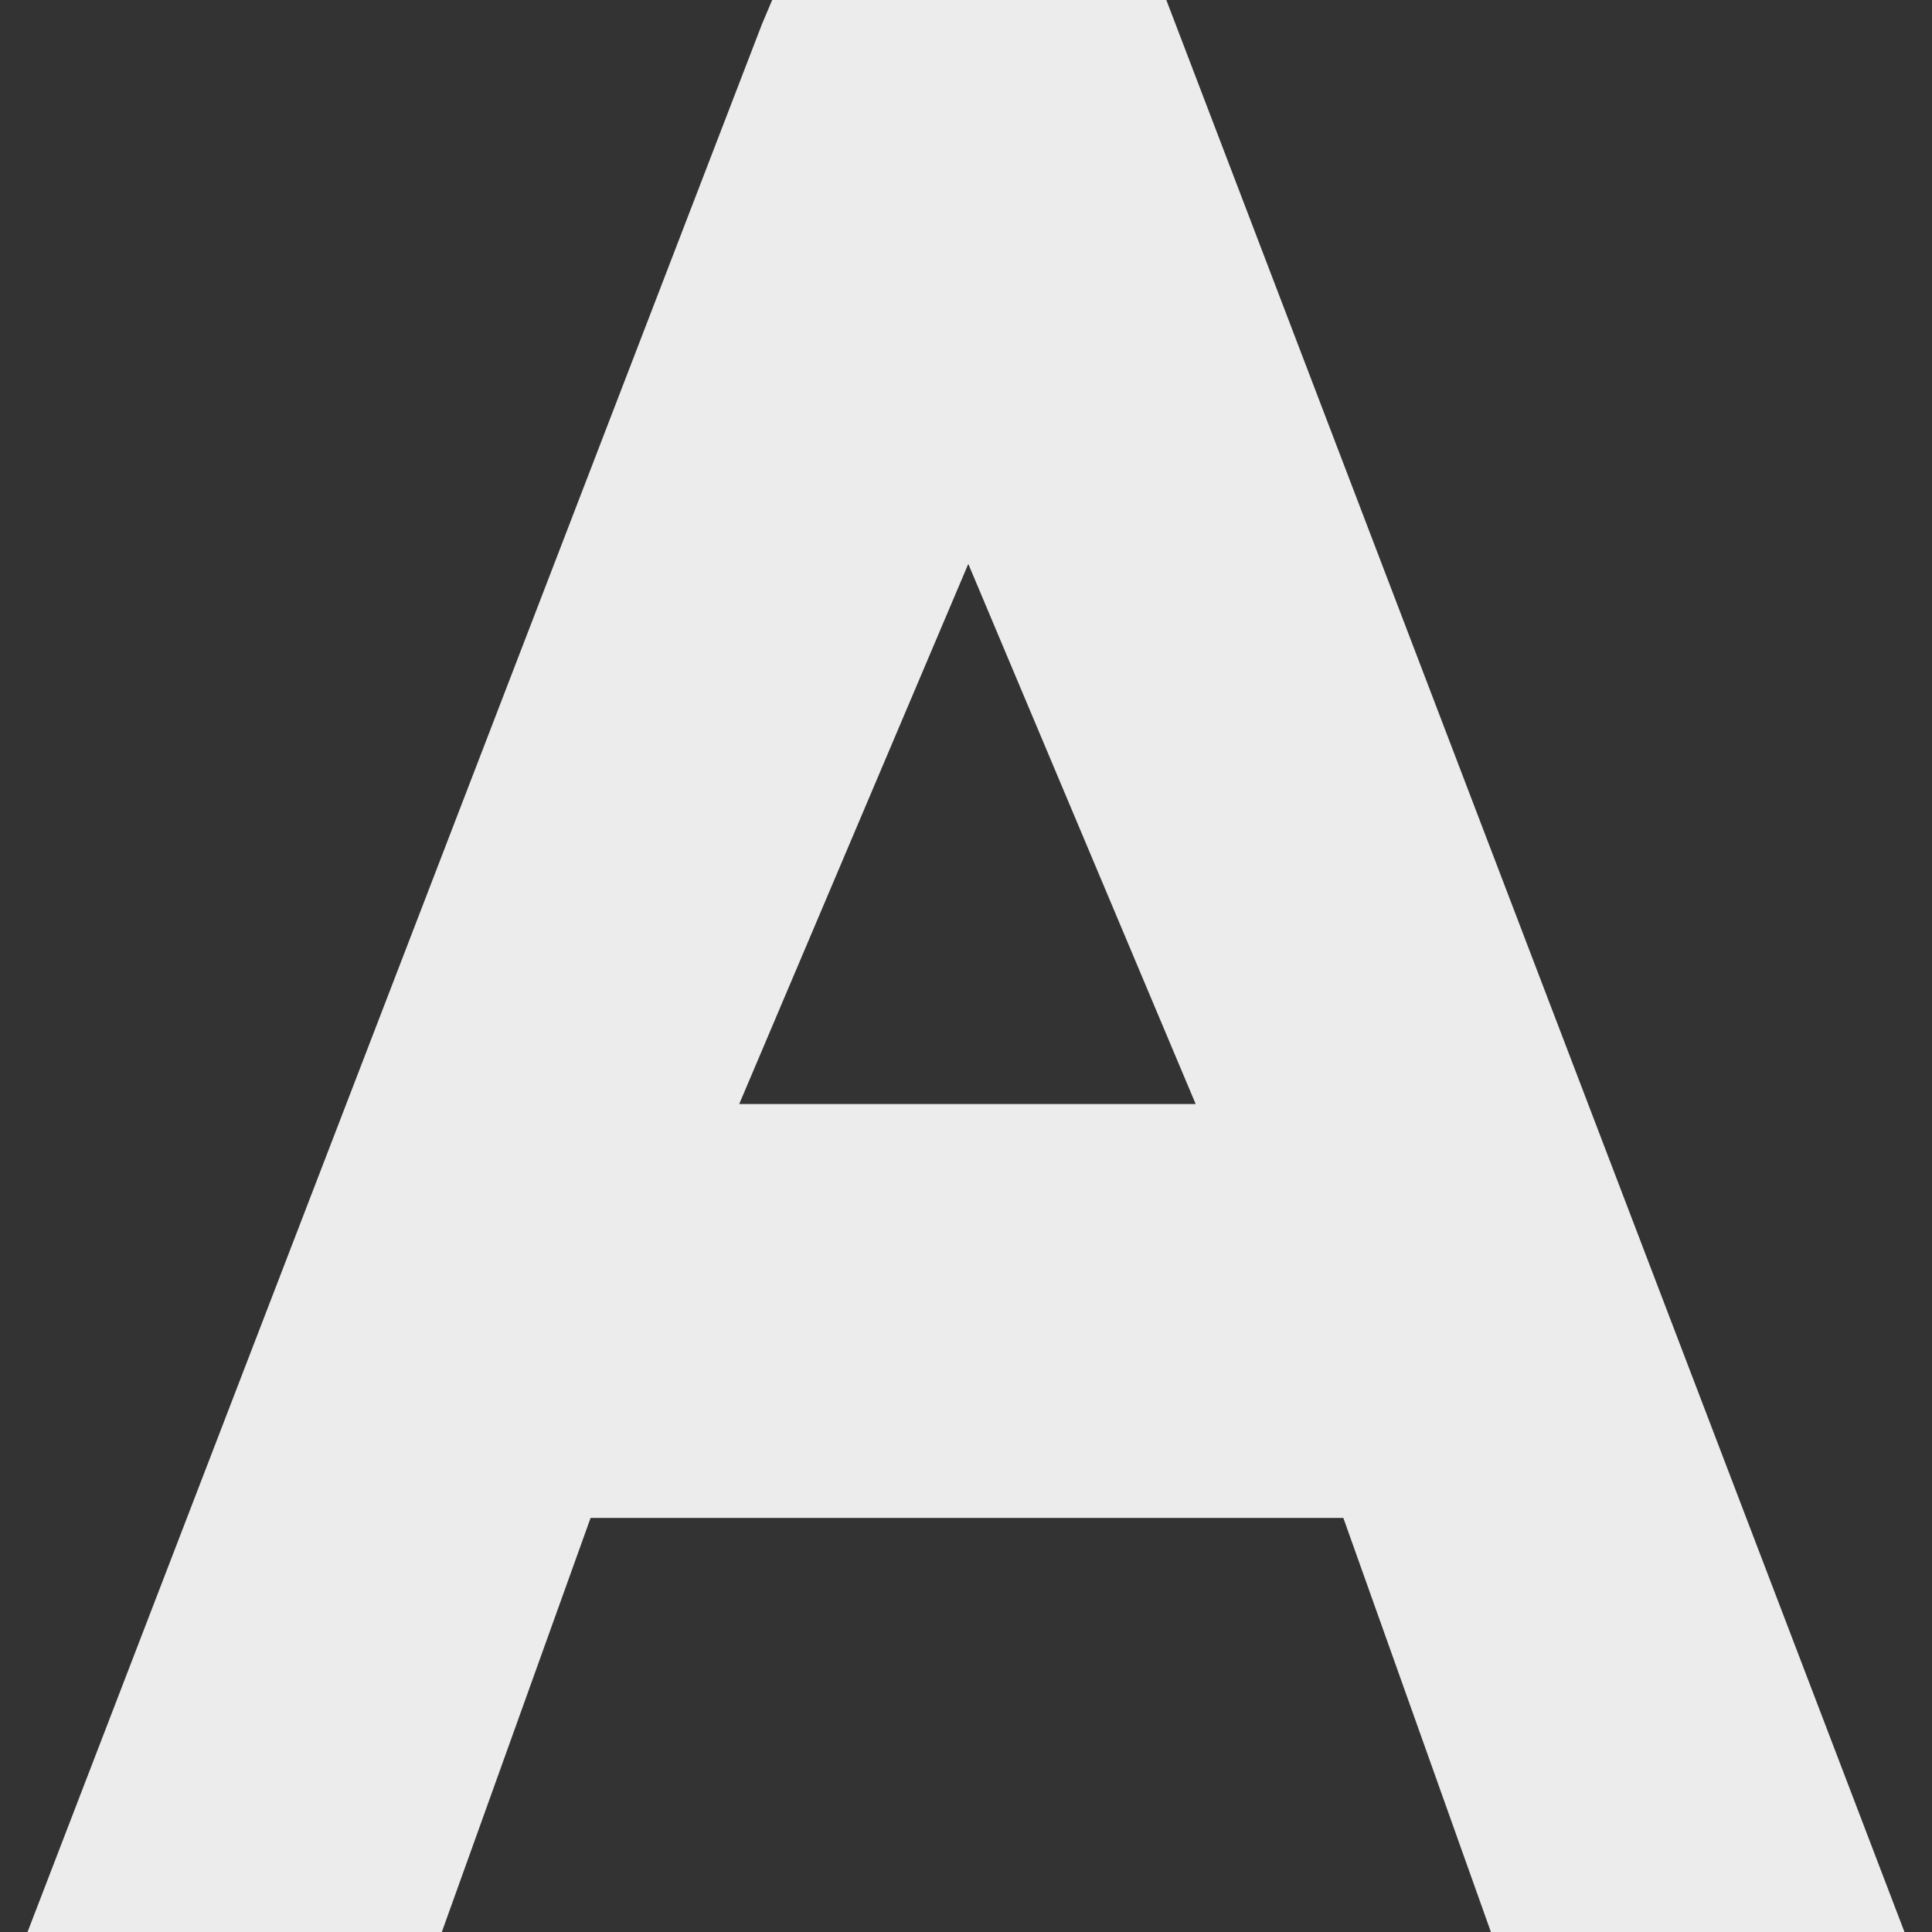 <svg xmlns="http://www.w3.org/2000/svg" width="16" height="16" version="1.1">
 <rect width="100%" height="100%" fill="#333333" stroke="none"/>
 <path fill="#ececec" d="M 6.395 0 L 6.311 0.198 L 0.228 16 L 3.659 16 L 4.891 12.571 L 11.125 12.571 L 12.347 16 L 15.772 16 L 9.659 0 L 6.395 0 Z M 8.019 4.67 L 9.902 9.143 L 6.122 9.143 L 8.019 4.67 Z"/>
</svg>
